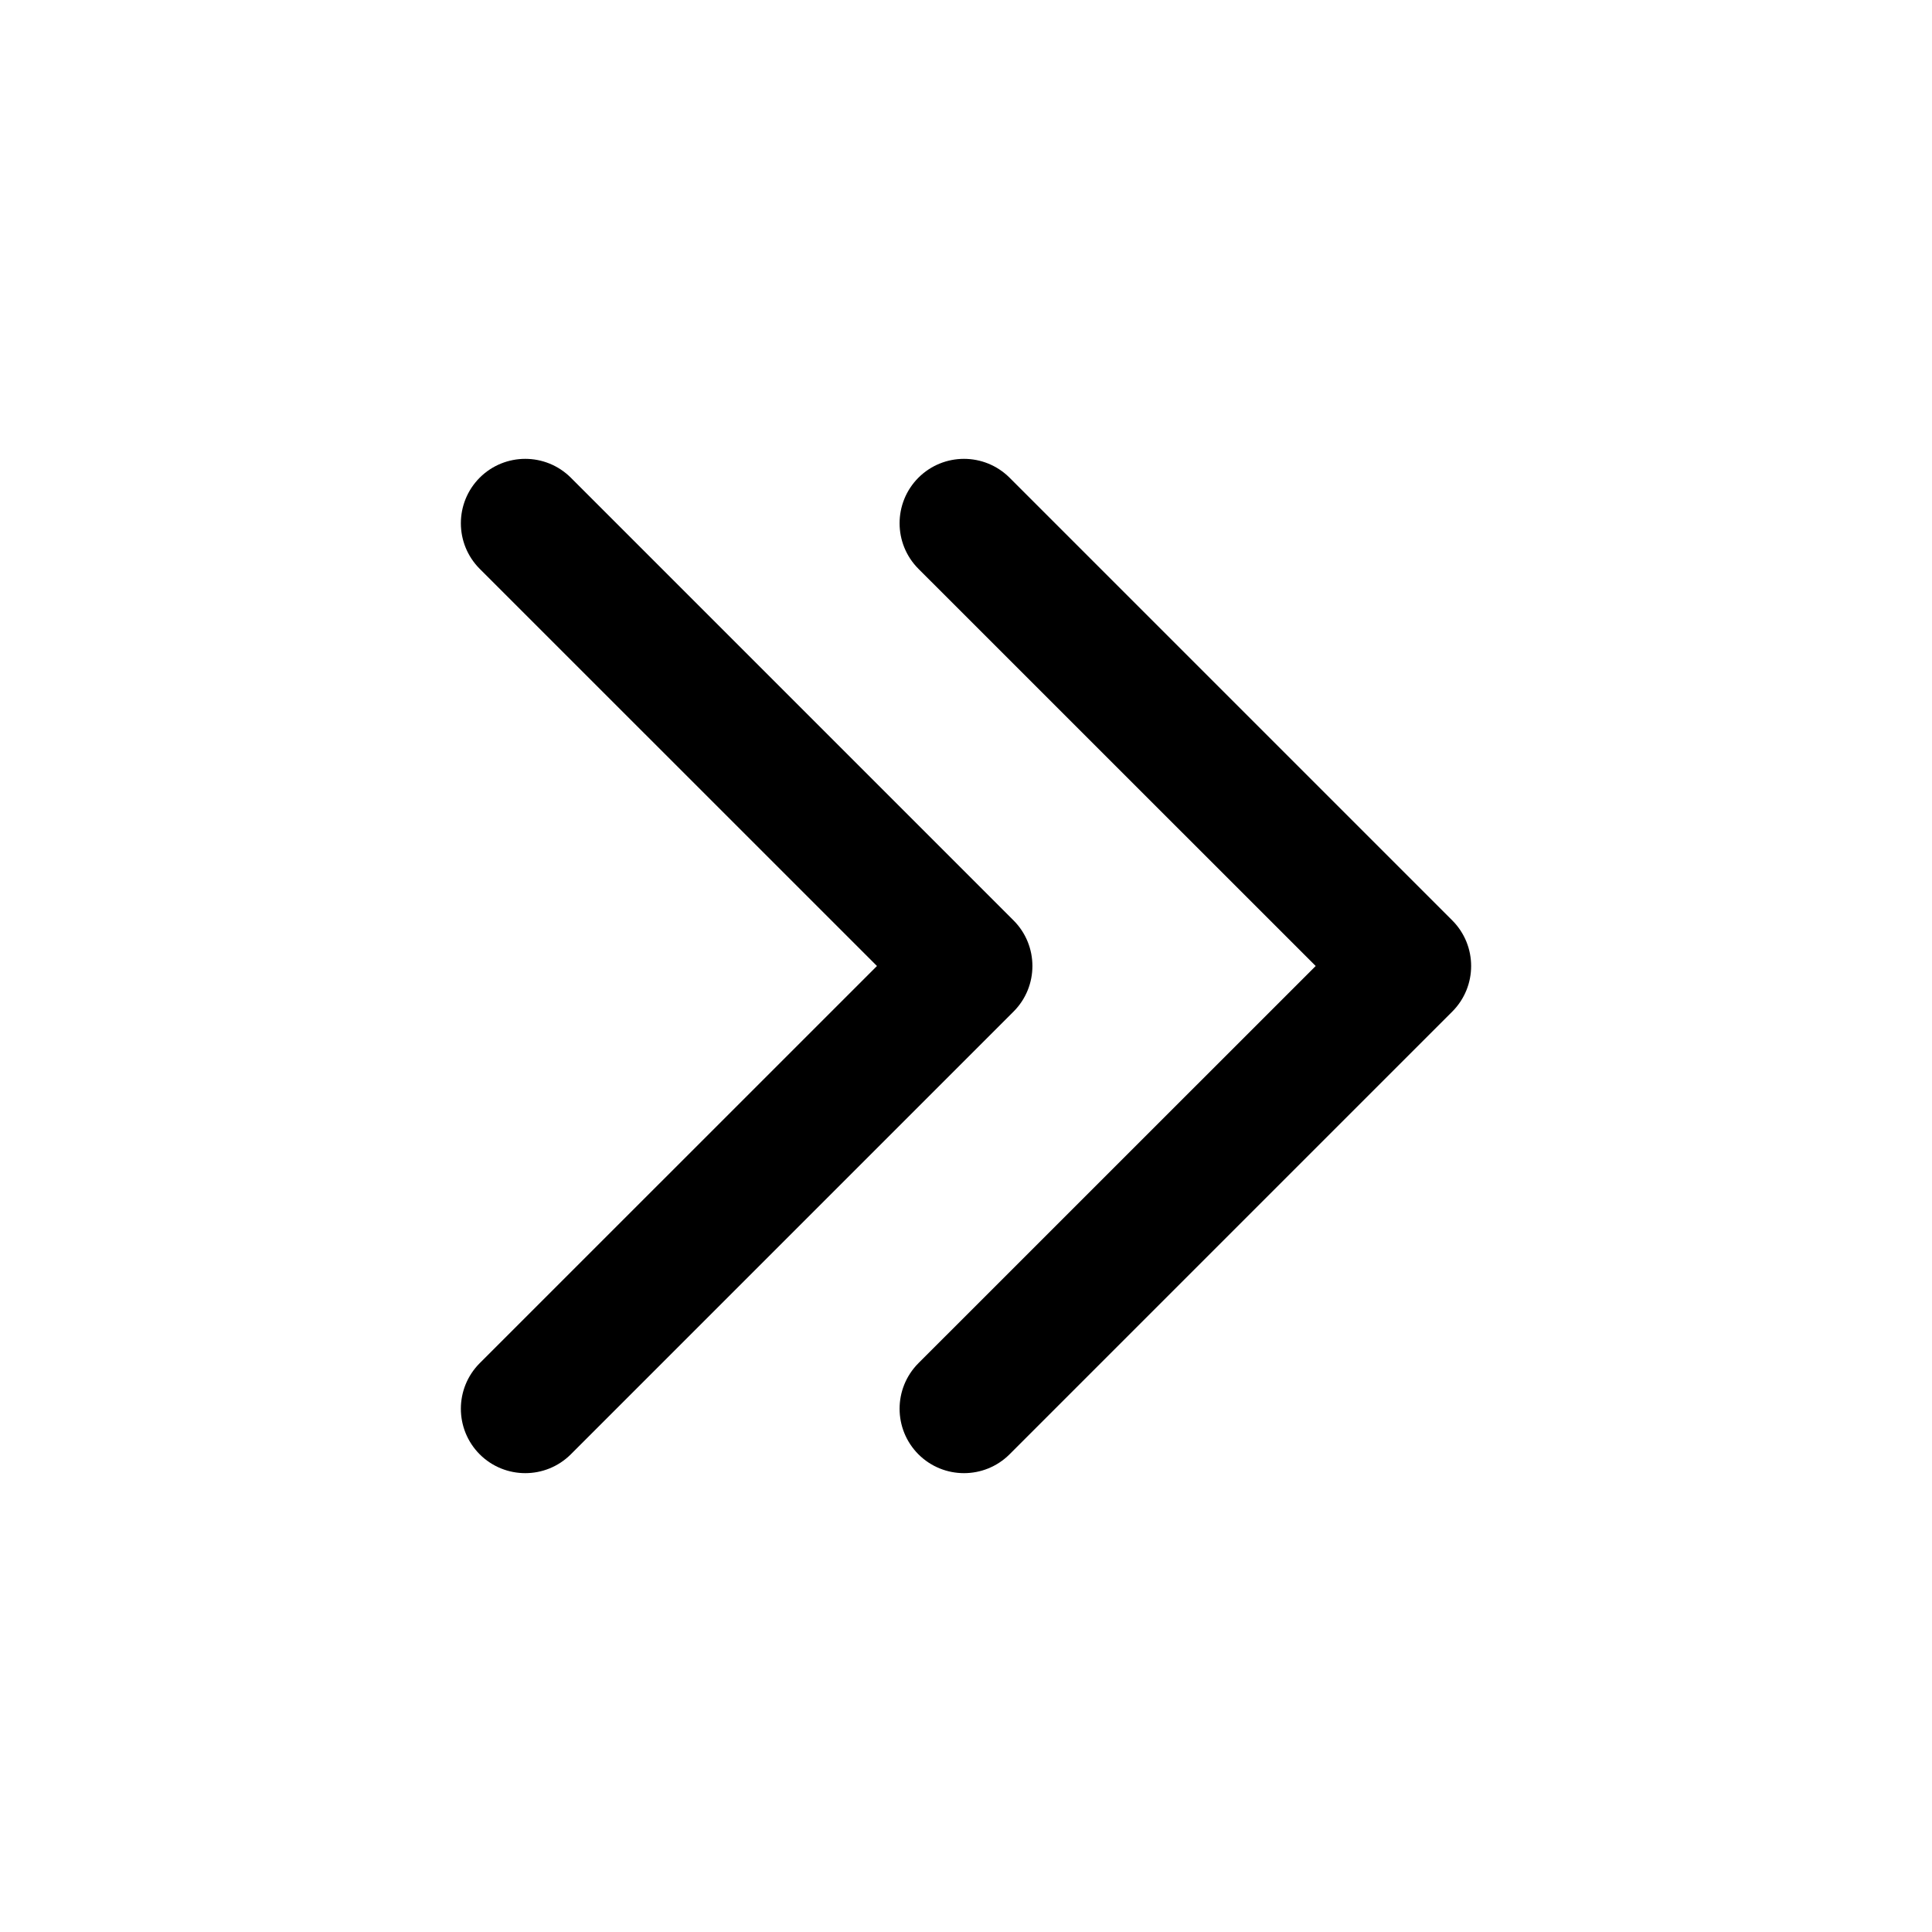 <svg viewBox="0 0 24 24" fill="none" xmlns="http://www.w3.org/2000/svg">
<path fill-rule="evenodd" clip-rule="evenodd" d="M7.091 18.066L12.591 12.566C12.903 12.253 12.903 11.747 12.591 11.434L7.091 5.934C6.778 5.622 6.272 5.622 5.959 5.934C5.647 6.247 5.647 6.753 5.959 7.066L10.894 12L5.959 16.934C5.647 17.247 5.647 17.753 5.959 18.066C6.272 18.378 6.778 18.378 7.091 18.066ZM12.541 18.066L18.041 12.566C18.353 12.253 18.353 11.747 18.041 11.434L12.541 5.934C12.228 5.622 11.722 5.622 11.409 5.934C11.097 6.247 11.097 6.753 11.409 7.066L16.344 12L11.409 16.934C11.097 17.247 11.097 17.753 11.409 18.066C11.722 18.378 12.228 18.378 12.541 18.066Z" fill="currentColor"/>
</svg>